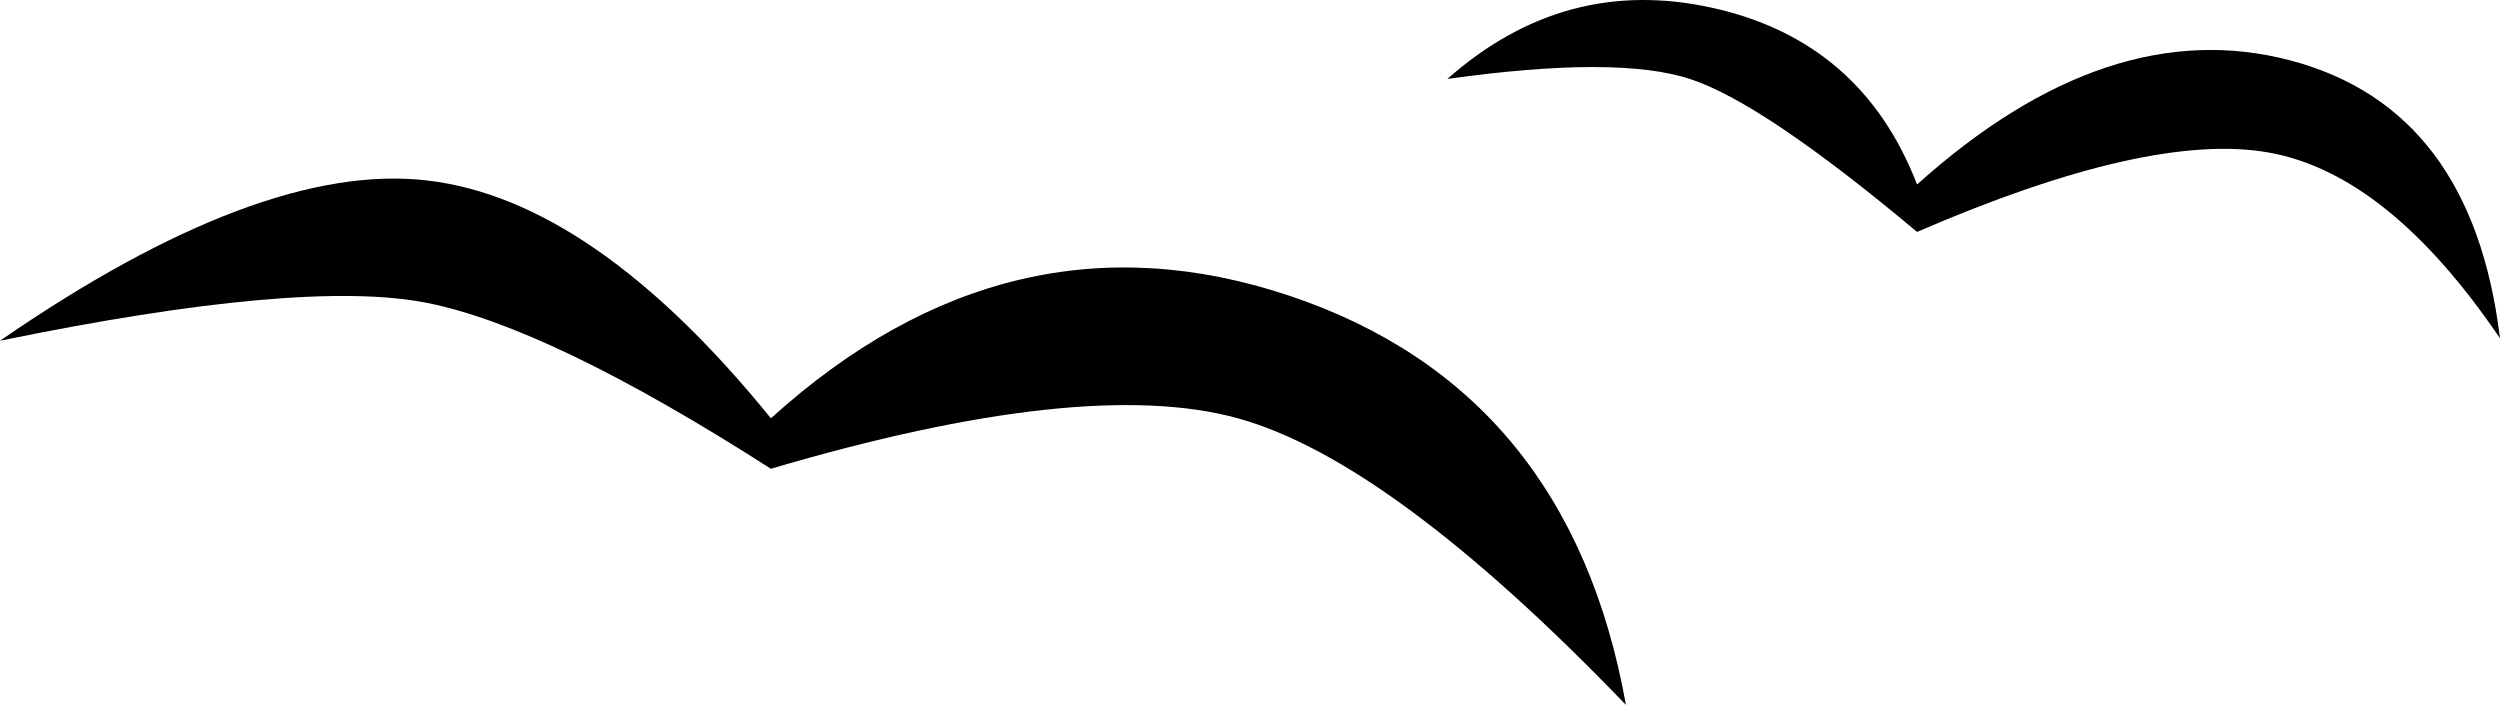 <?xml version="1.0" encoding="UTF-8"?>
<svg width="266px" height="75px" viewBox="0 0 266 75" version="1.1" xmlns="http://www.w3.org/2000/svg" xmlns:xlink="http://www.w3.org/1999/xlink">
    <!-- Generator: Sketch 46.2 (44496) - http://www.bohemiancoding.com/sketch -->
    <title>Group 3</title>
    <desc>Created with Sketch.</desc>
    <defs></defs>
    <g id="Page-1" stroke="none" stroke-width="1" fill="none" fill-rule="evenodd">
        <g id="1" transform="translate(-941, -585)" fill="#000">
            <g id="Group-3" transform="translate(941, 585)">
                <path d="M154,8.399 C162.358,1.009 171.797,-1.505 182.316,0.859 C192.834,3.223 200.054,9.481 203.975,19.631 C217.561,7.427 230.802,3.026 243.695,6.429 C256.588,9.831 264.023,19.688 266,36 C258.111,24.374 249.939,17.789 241.485,16.246 C233.031,14.703 220.527,17.513 203.975,24.677 C193.038,15.511 184.981,10.085 179.804,8.399 C174.628,6.713 166.026,6.713 154,8.399 Z" id="Path-19"></path>
                <path d="M0,36.256 C18.487,23.515 33.635,17.829 45.444,19.2 C57.253,20.57 69.446,29.005 82.024,44.506 C98.975,29.168 117.374,24.824 137.218,31.476 C157.062,38.127 168.99,52.635 173,75 C156.309,57.664 142.544,47.499 131.705,44.506 C120.867,41.513 104.306,43.303 82.024,49.876 C66.378,39.855 54.185,33.973 45.444,32.23 C36.703,30.487 21.555,31.829 0,36.256 Z" id="Path-22"></path>
            </g>
        </g>
    </g>
</svg>